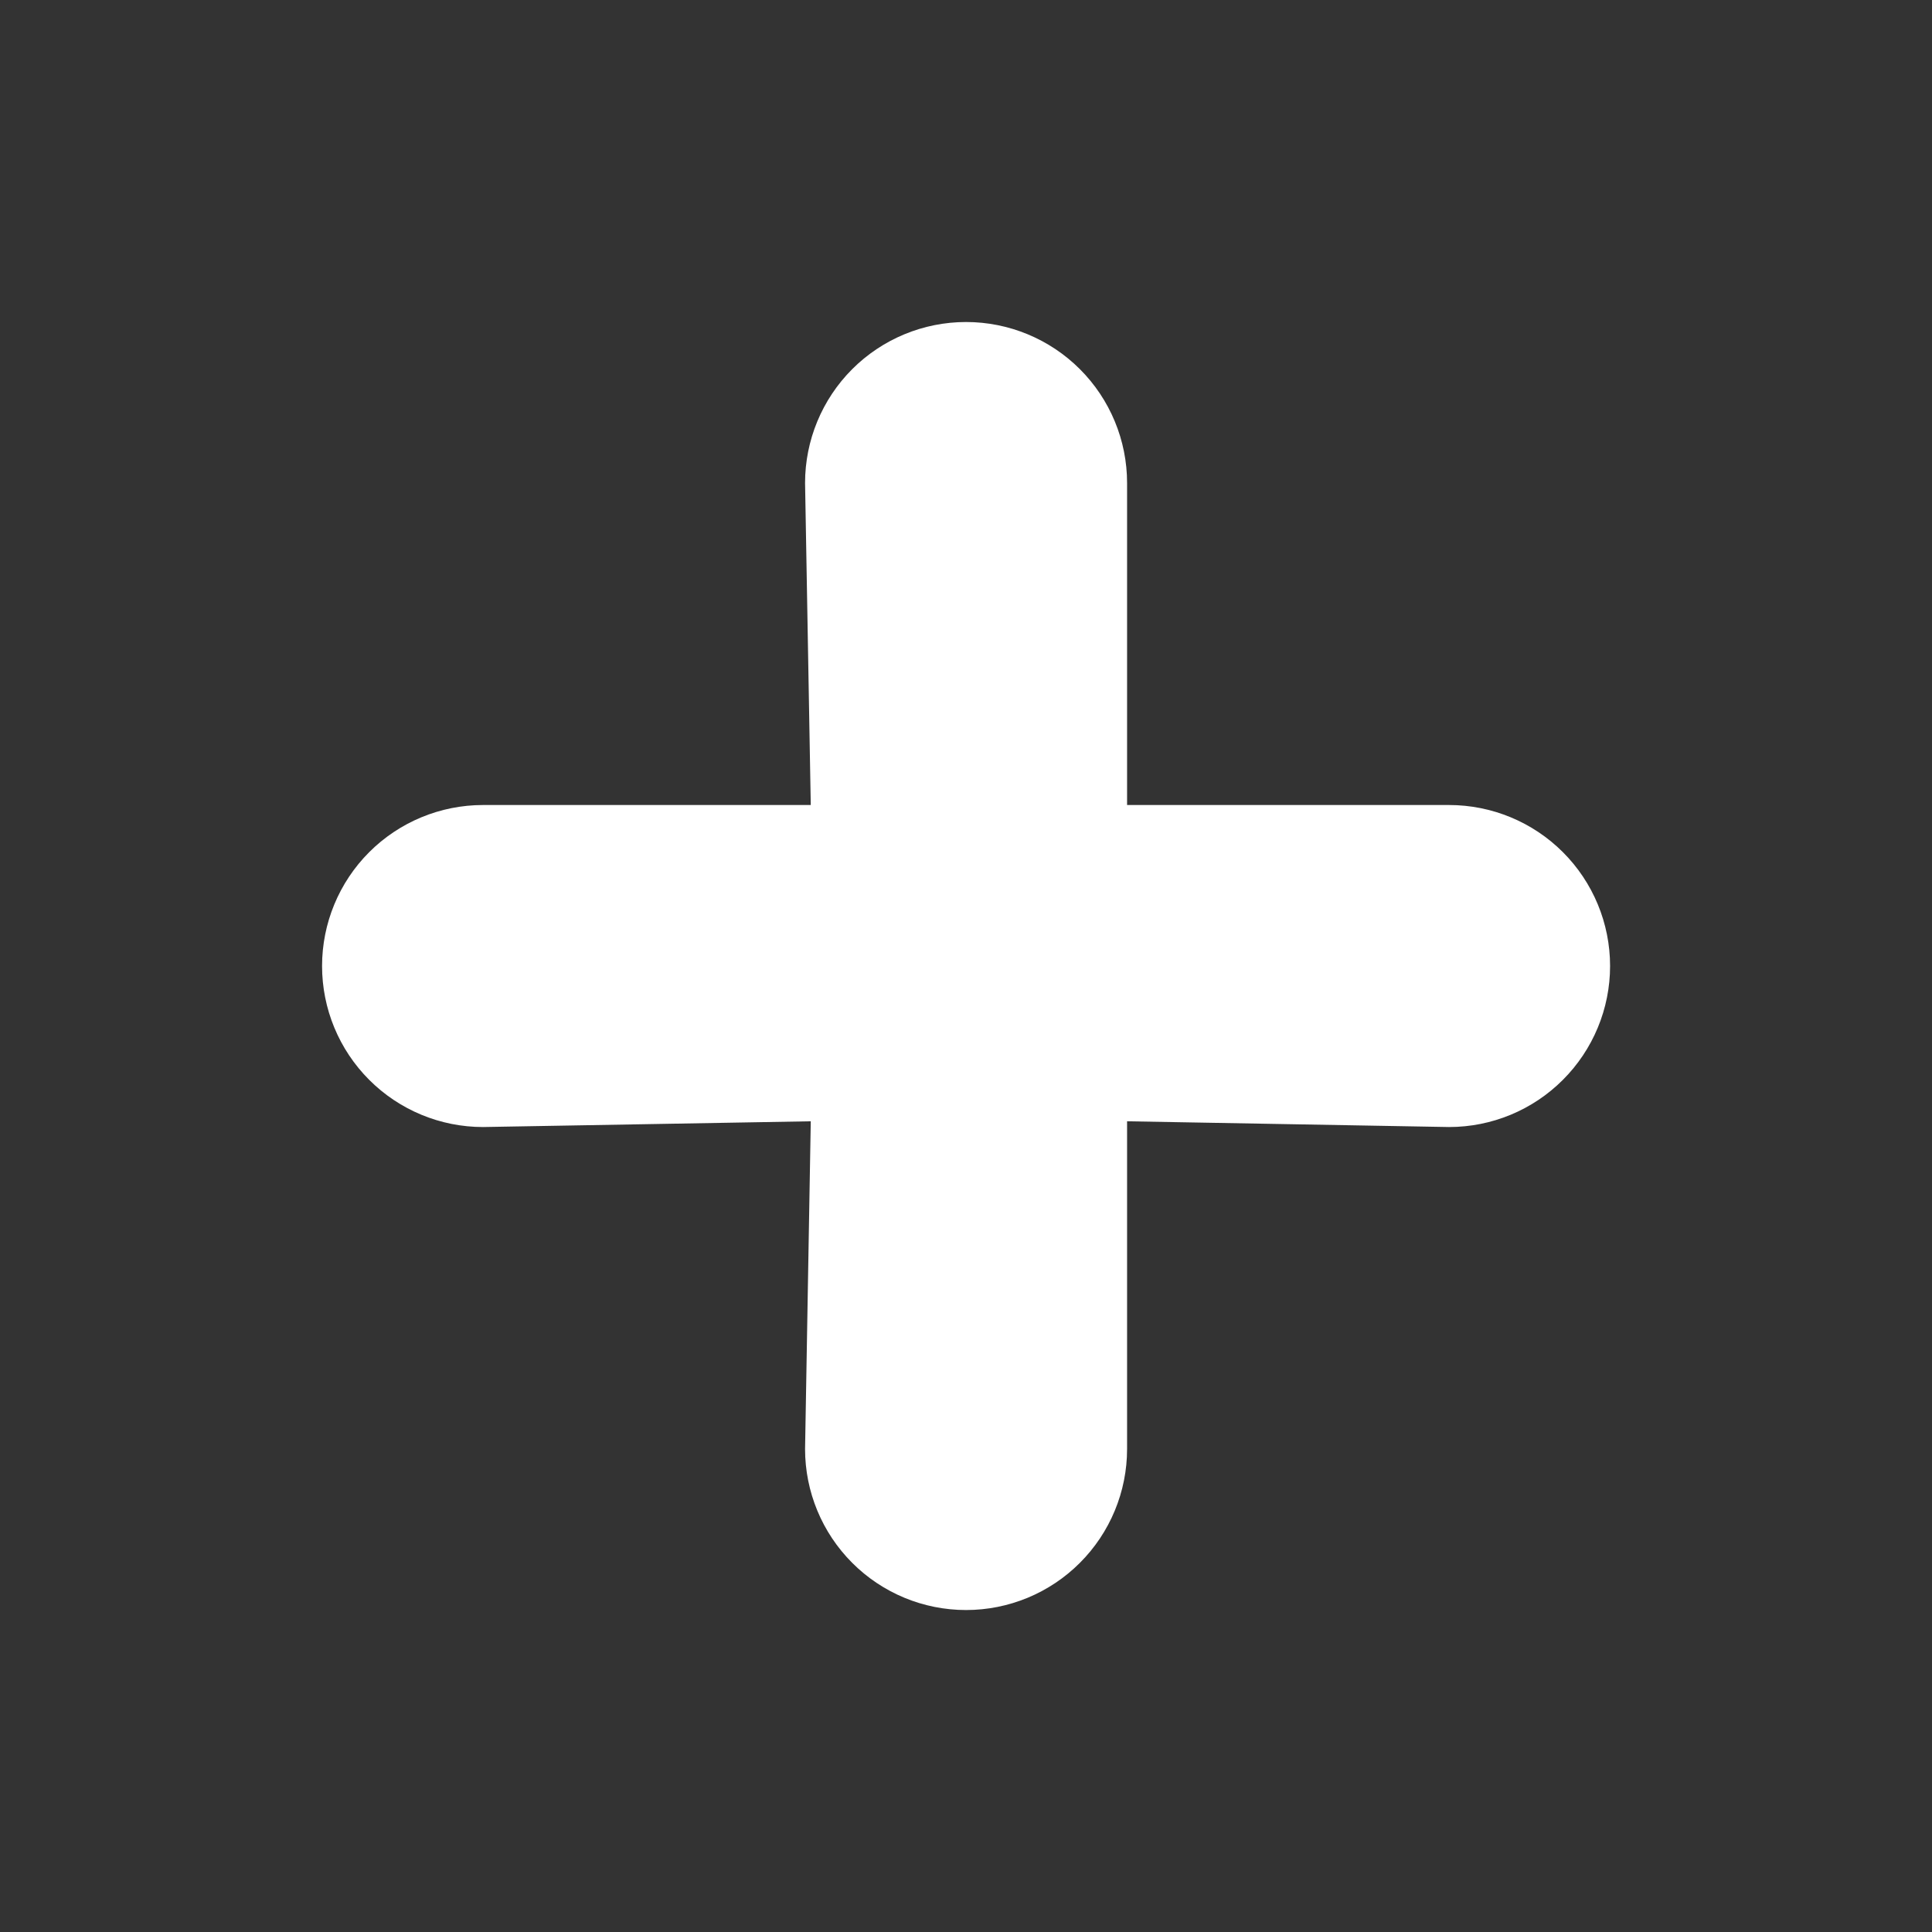 <svg width="40" height="40" viewBox="0 0 40 40" fill="none" xmlns="http://www.w3.org/2000/svg">
<rect x="0" y="0" width="40" height="40" fill="#333333" stroke="none"/>
<path d="M30.001 16.667H23.335V10C23.335 9.116 22.983 8.268 22.358 7.643C21.733 7.018 20.885 6.667 20.001 6.667C19.117 6.667 18.269 7.018 17.644 7.643C17.019 8.268 16.668 9.116 16.668 10L16.786 16.667H10.001C9.117 16.667 8.269 17.018 7.644 17.643C7.019 18.268 6.668 19.116 6.668 20C6.668 20.884 7.019 21.732 7.644 22.357C8.269 22.983 9.117 23.334 10.001 23.334L16.786 23.215L16.668 30C16.668 30.884 17.019 31.732 17.644 32.357C18.269 32.983 19.117 33.334 20.001 33.334C20.885 33.334 21.733 32.983 22.358 32.357C22.983 31.732 23.335 30.884 23.335 30V23.215L30.001 23.334C30.885 23.334 31.733 22.983 32.358 22.357C32.983 21.732 33.335 20.884 33.335 20C33.335 19.116 32.983 18.268 32.358 17.643C31.733 17.018 30.885 16.667 30.001 16.667Z" fill="white"/>
</svg>
